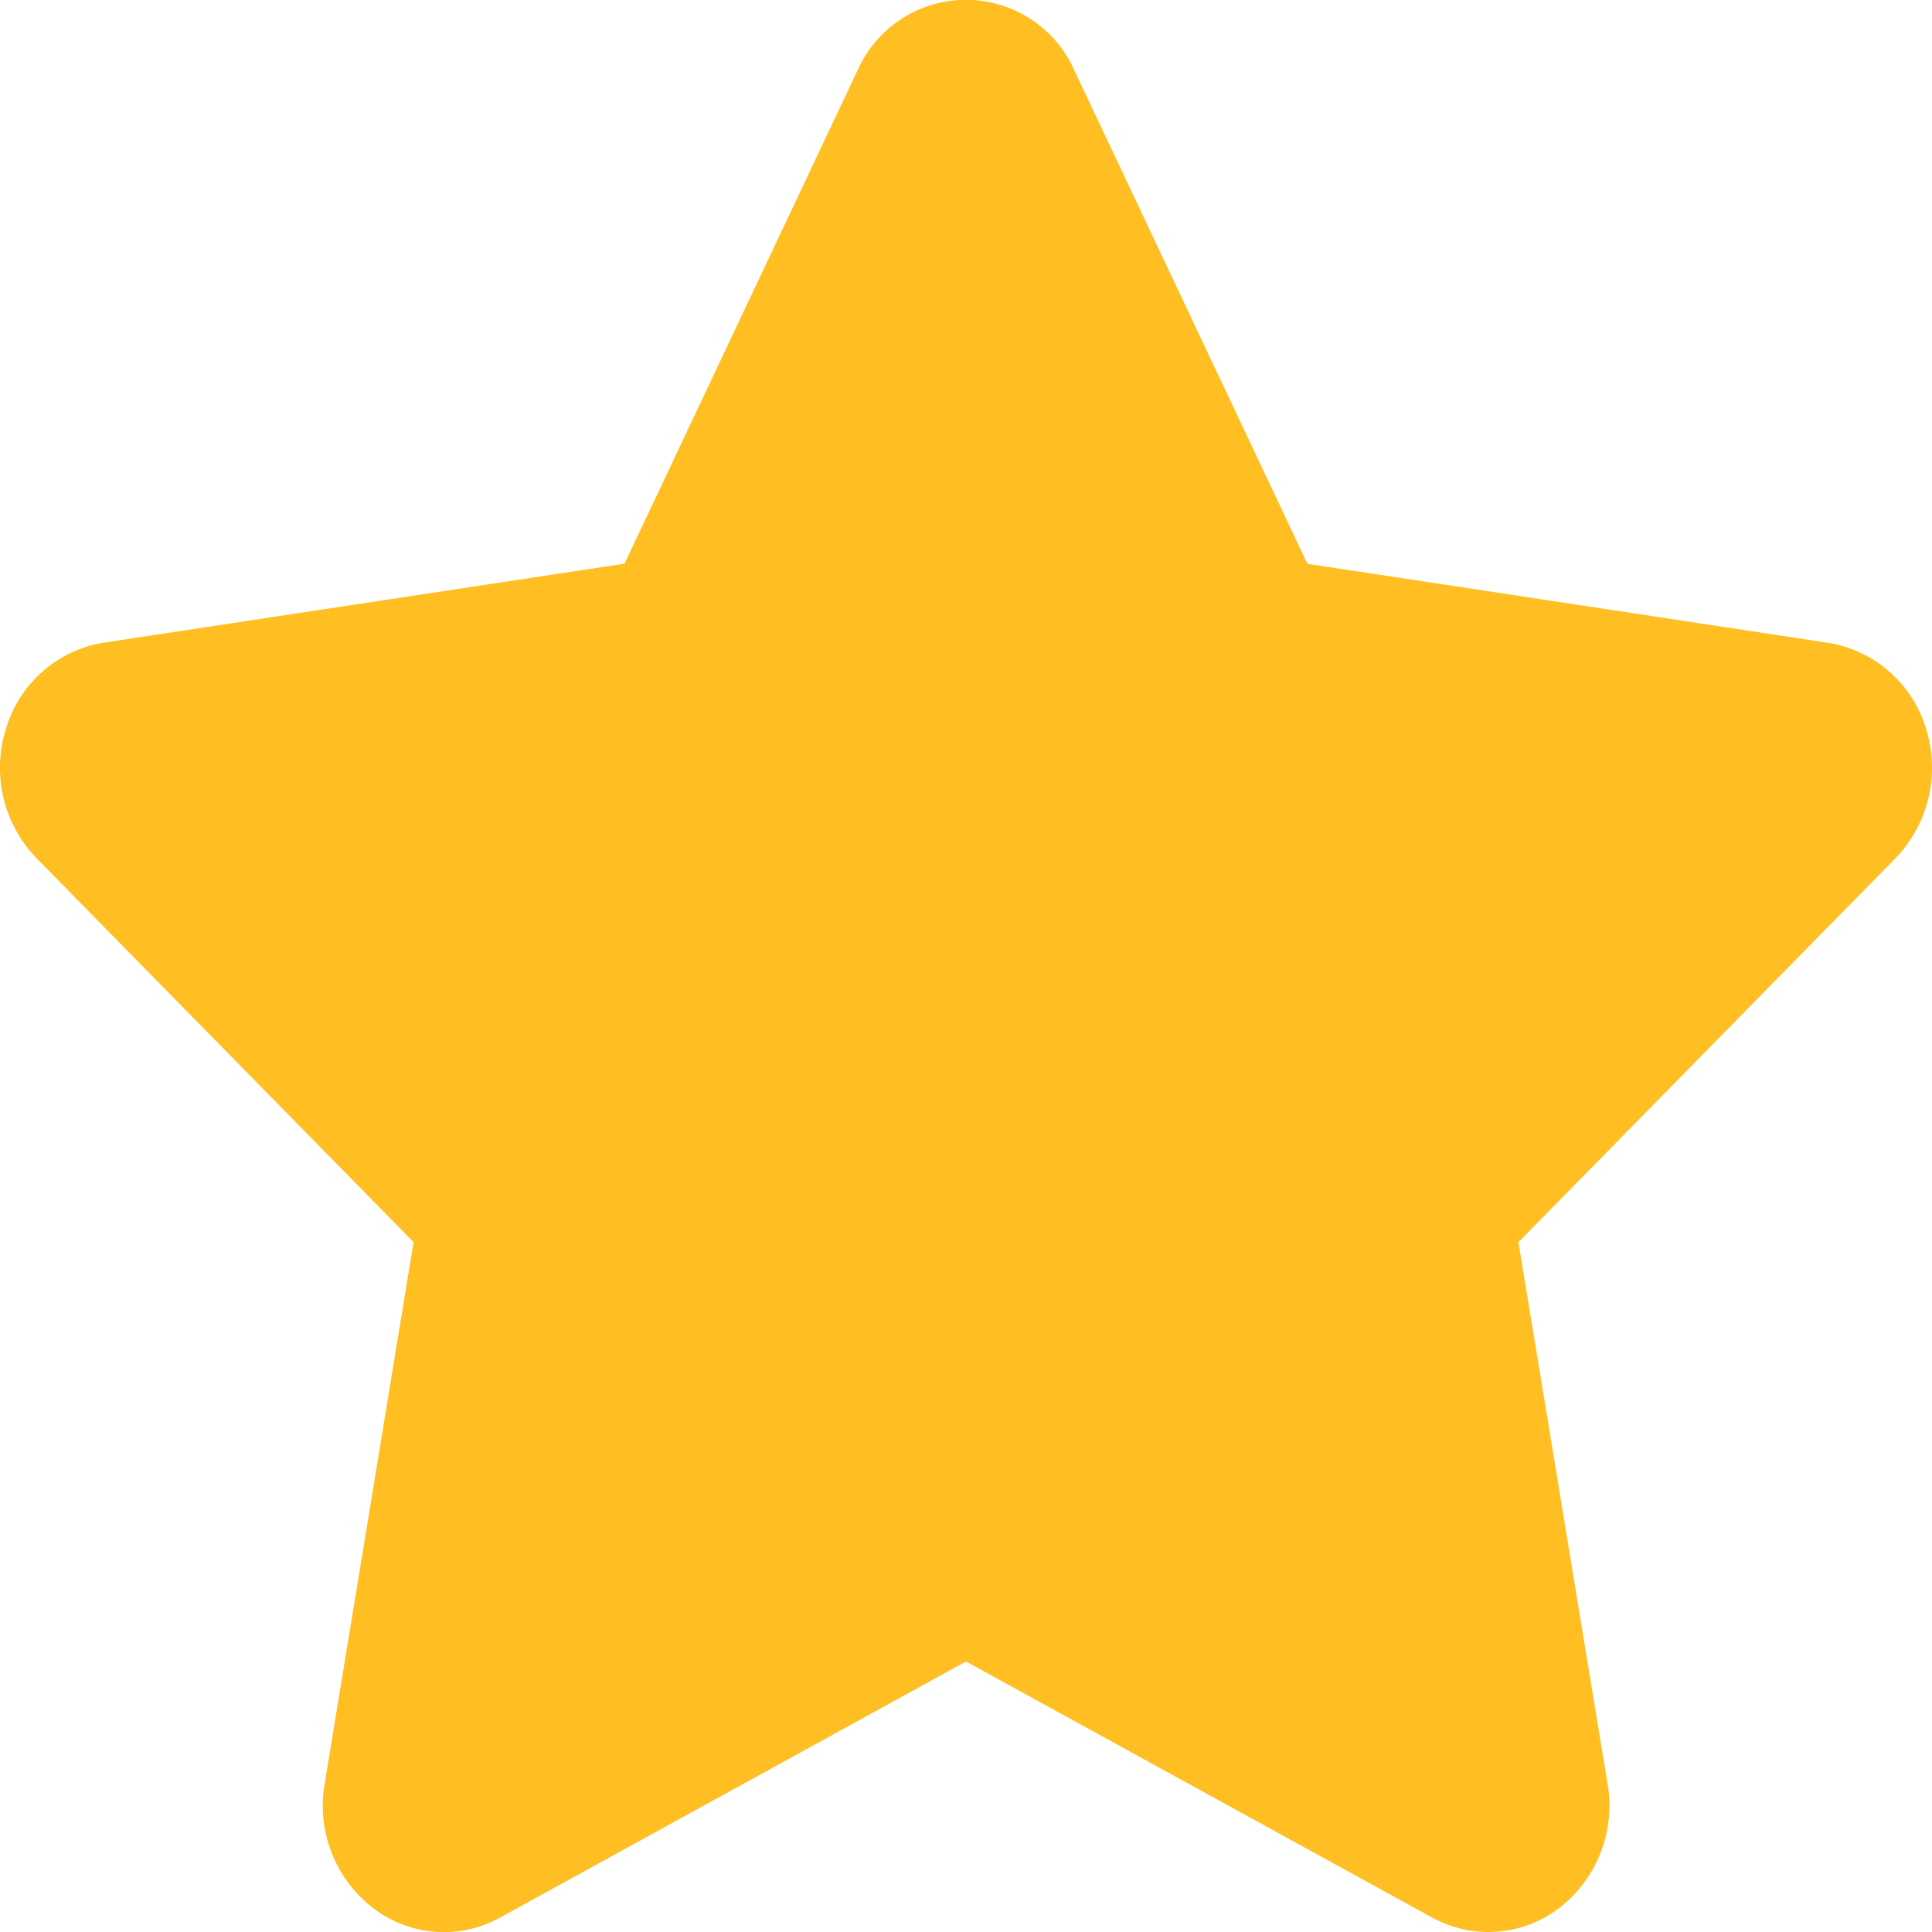<svg xmlns="http://www.w3.org/2000/svg" width="44" height="44" viewBox="0 0 44 44"><path d="M43.866,16.6a2.8,2.8,0,0,0-2.222-1.959l-11.867-1.8L24.469,1.605a2.7,2.7,0,0,0-4.939,0L14.224,12.837l-11.867,1.8A2.788,2.788,0,0,0,.136,16.6a2.961,2.961,0,0,0,.7,2.948L9.42,28.289,7.393,40.638a2.94,2.94,0,0,0,1.1,2.813,2.648,2.648,0,0,0,2.9.219L22,37.839l10.614,5.83a2.653,2.653,0,0,0,2.9-.219,2.94,2.94,0,0,0,1.1-2.813L34.582,28.289l8.588-8.744A2.972,2.972,0,0,0,43.866,16.6Z" transform="translate(-0.001)" fill="#ffbe21"/></svg>